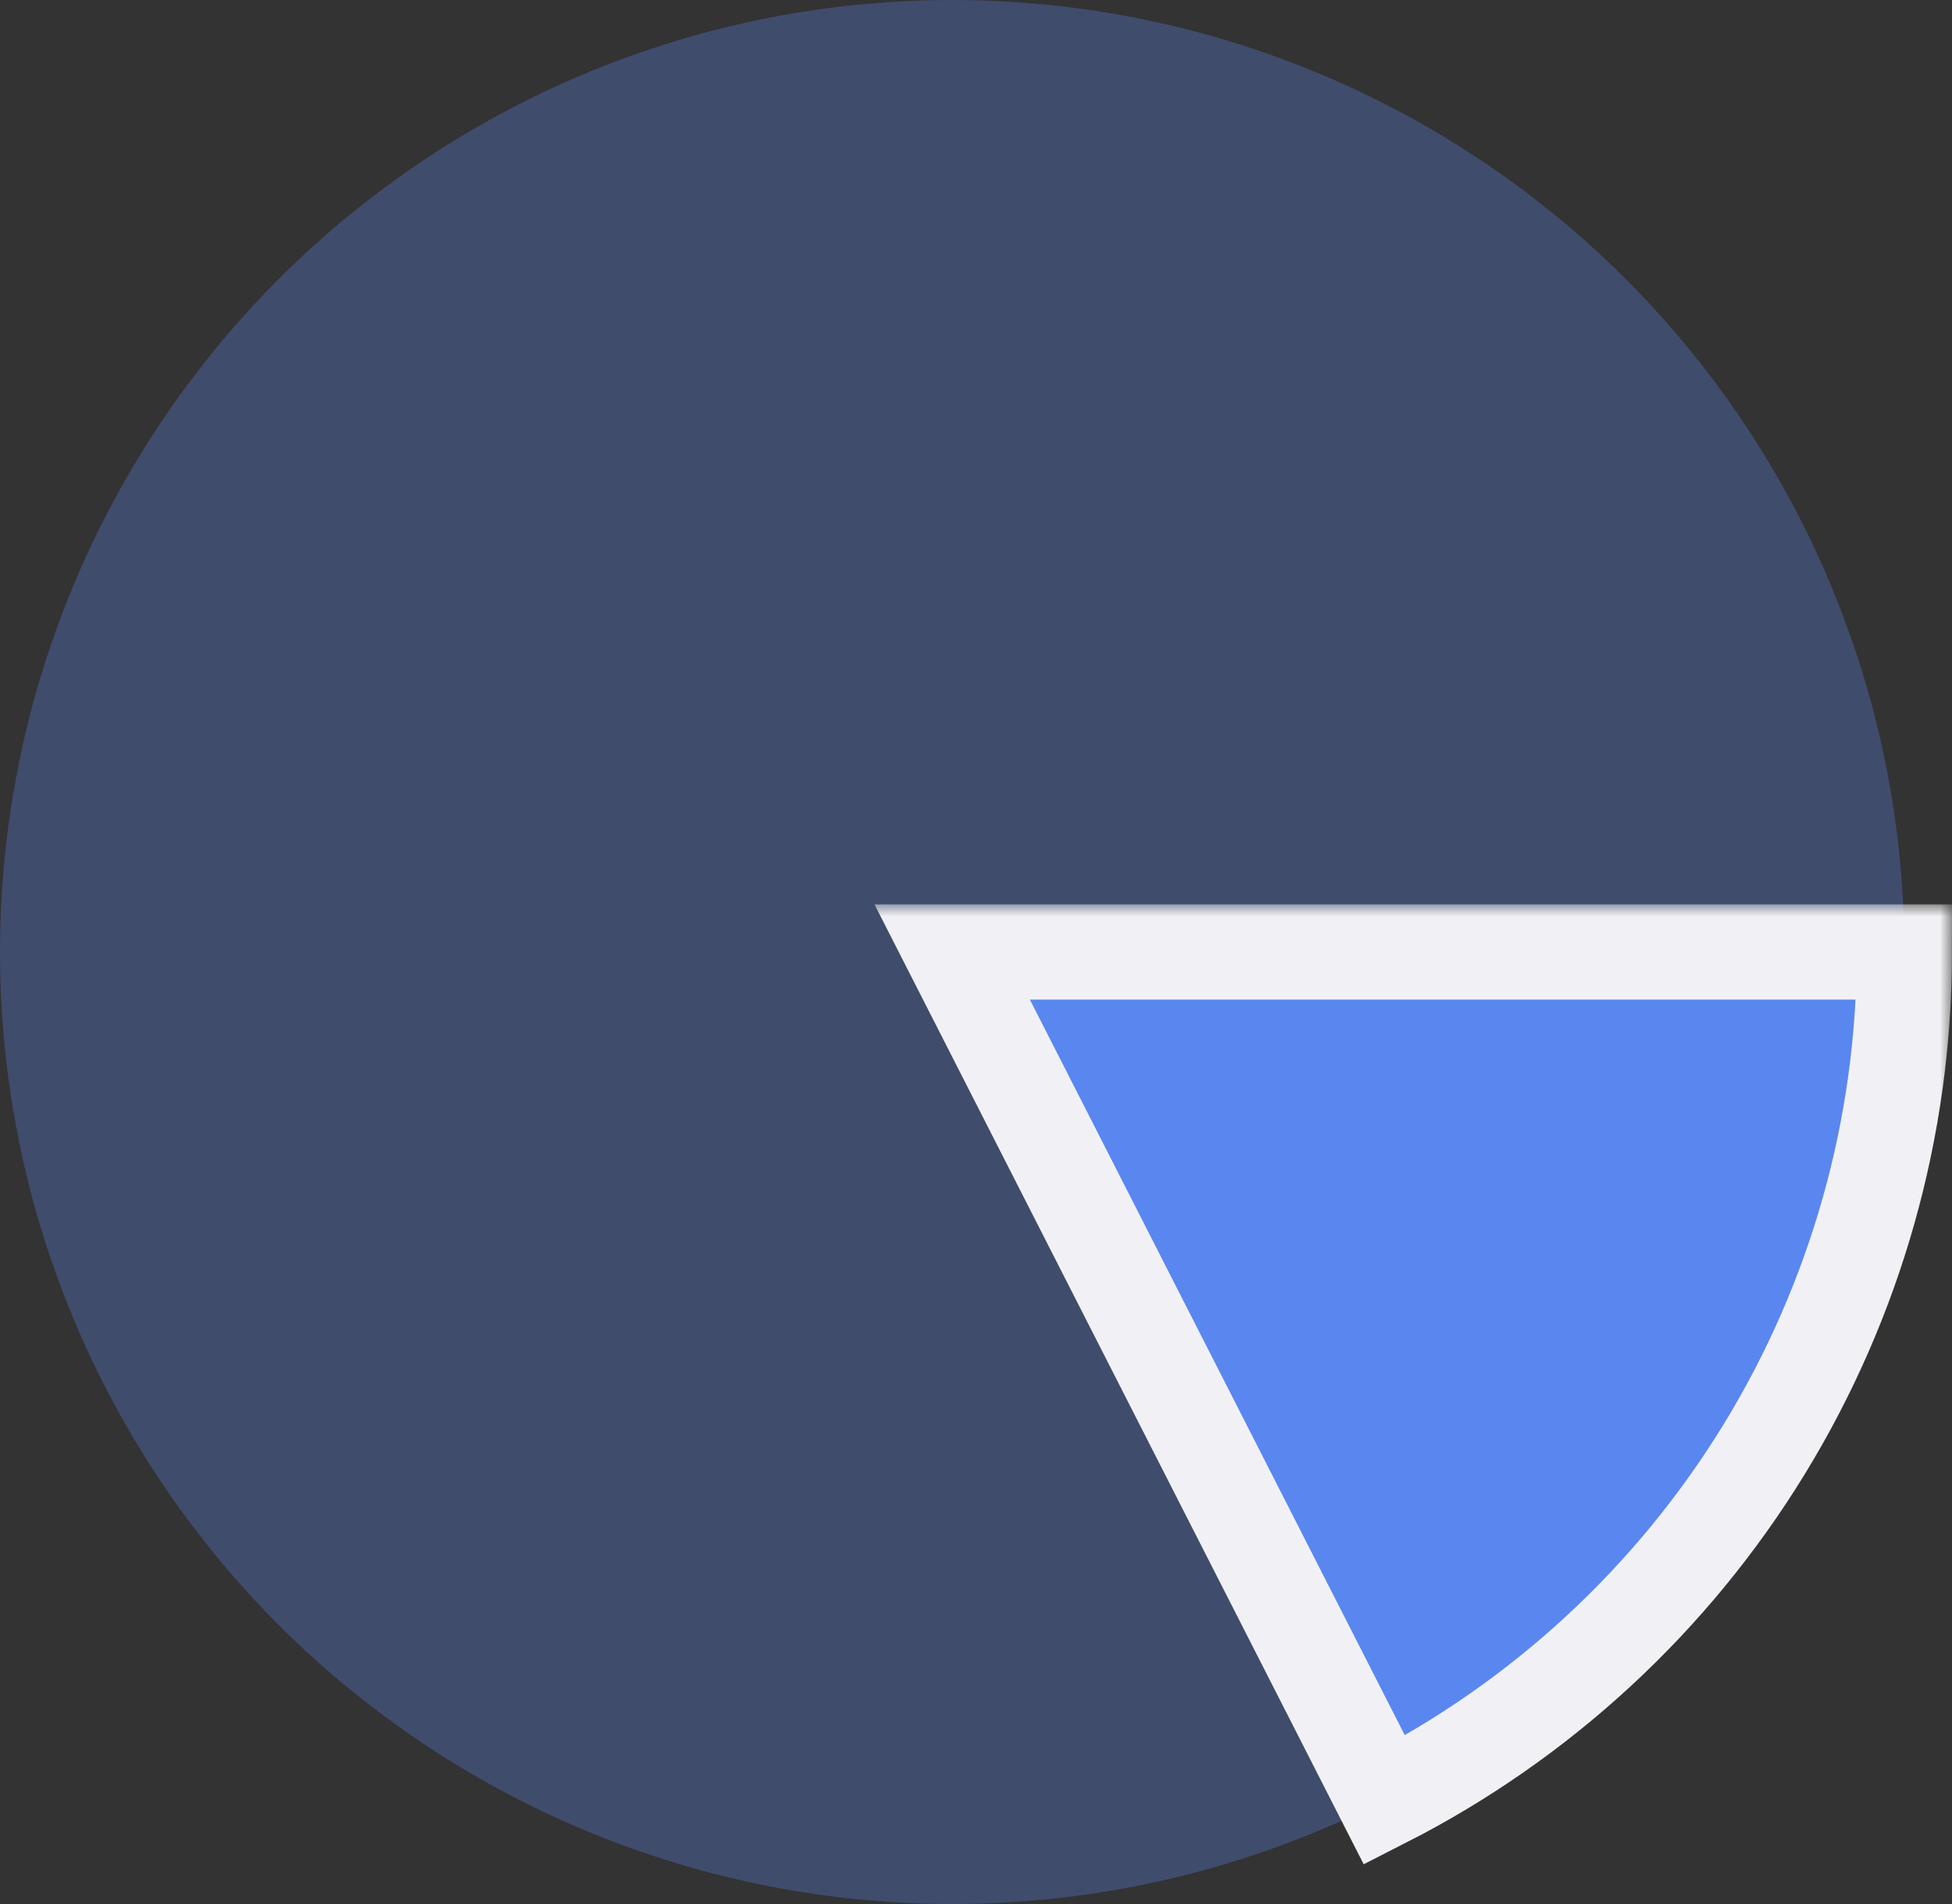 <svg width="82" height="80" viewBox="0 0 82 80" fill="none" xmlns="http://www.w3.org/2000/svg">
<rect x="0" y="0" width="82" height="80" fill="#333333" stroke="none"/>
<circle cx="40" cy="40" r="40" fill="#5A86F0" fill-opacity="0.3"/>
<mask id="path-2-outside-1_1006_7514" maskUnits="userSpaceOnUse" x="36" y="38" width="46" height="41" fill="black">
<rect fill="white" x="36" y="38" width="46" height="41"/>
<path d="M80 40C80 47.377 77.96 54.61 74.106 60.9C70.251 67.19 64.733 72.291 58.16 75.64L40 40H80Z"/>
</mask>
<path d="M80 40C80 47.377 77.96 54.61 74.106 60.9C70.251 67.19 64.733 72.291 58.16 75.64L40 40H80Z" fill="#5A86F0"/>
<path d="M80 40C80 47.377 77.96 54.61 74.106 60.9C70.251 67.19 64.733 72.291 58.16 75.64L40 40H80Z" stroke="#F1F1F5" stroke-width="4" mask="url(#path-2-outside-1_1006_7514)"/>
</svg>
